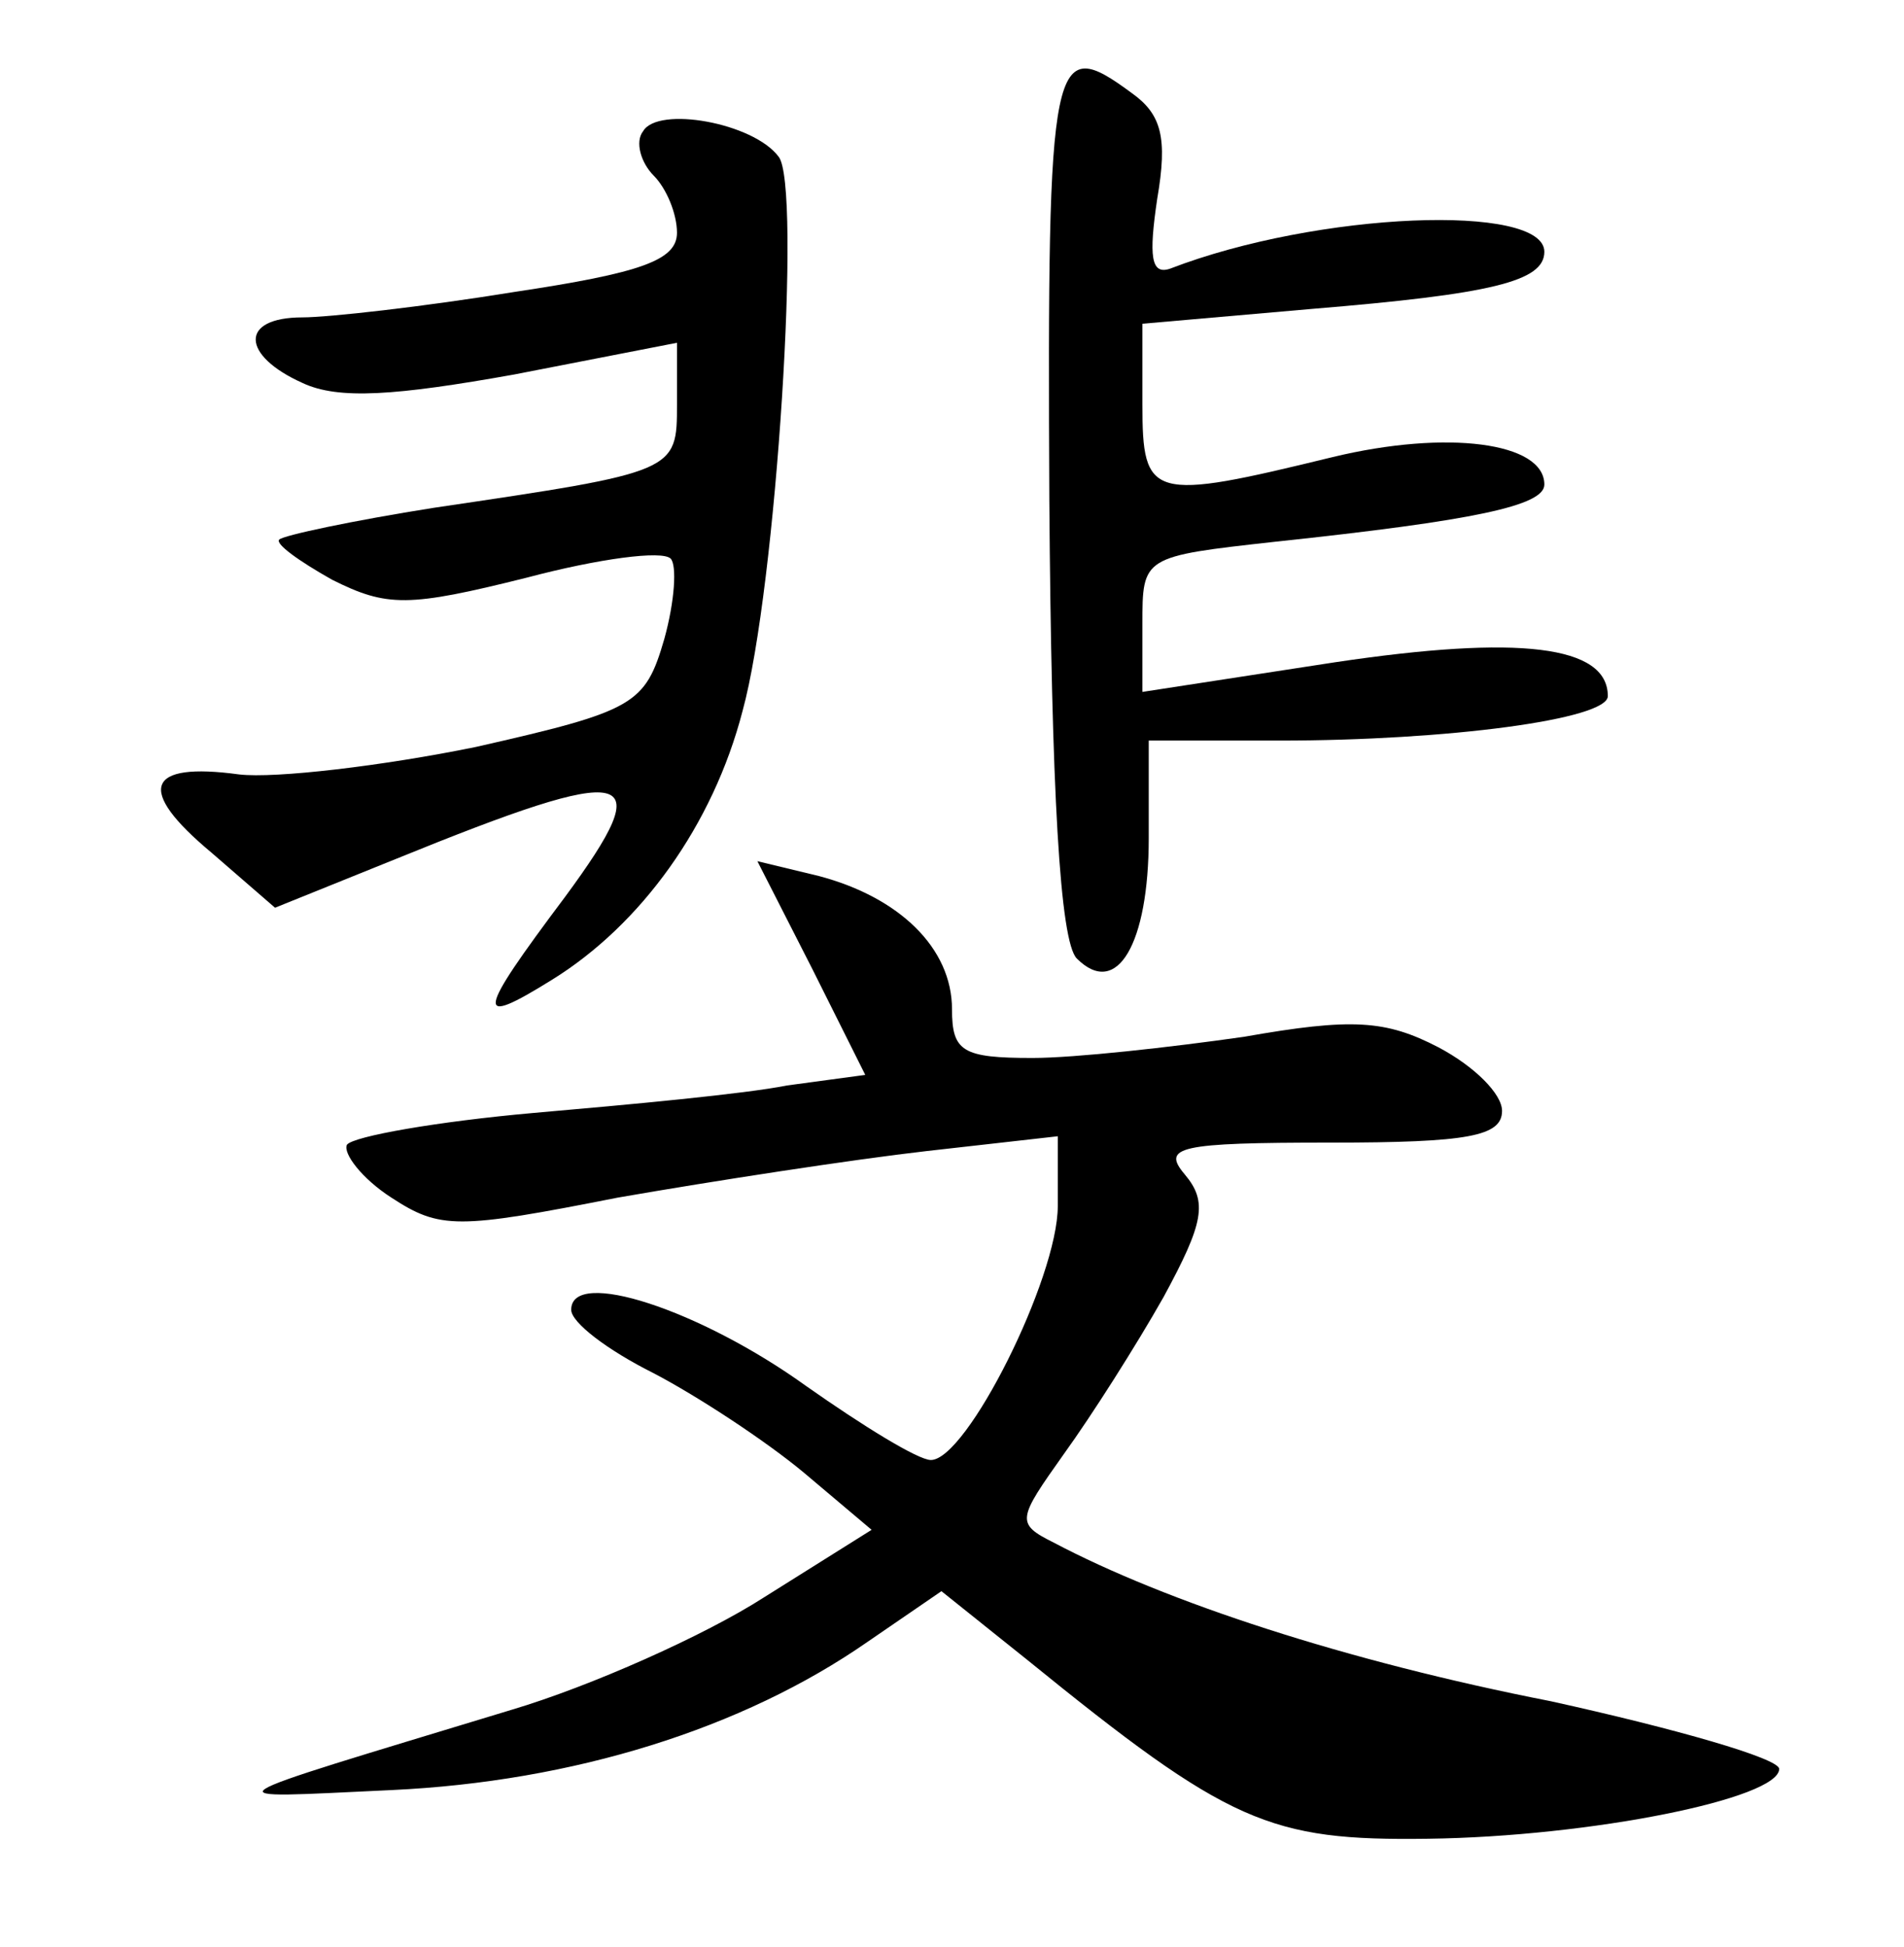 <?xml version="1.0" standalone="no"?>
<!DOCTYPE svg PUBLIC "-//W3C//DTD SVG 20010904//EN"
 "http://www.w3.org/TR/2001/REC-SVG-20010904/DTD/svg10.dtd">
<svg version="1.0" xmlns="http://www.w3.org/2000/svg"
 width="90pt" height="92pt" viewBox="0 0 90 92"
 preserveAspectRatio="xMidYMid meet">
<g transform="translate(0,92) scale(0.1,-0.1)"
fill="#000000" stroke="none">
<path d="M496 684 c1 -138 5 -209 13 -217 19 -19 34 7 34 57 l0 46 62 0 c79 0
155 10 155 21 0 24 -42 29 -129 16 l-91 -14 0 32 c0 32 0 32 63 39 94 10 127
17 127 27 0 20 -46 26 -100 13 -86 -21 -90 -20 -90 25 l0 38 80 7 c85 7 110
13 110 27 0 23 -107 19 -177 -8 -9 -3 -10 6 -6 33 5 29 2 40 -12 50 -38 28
-40 20 -39 -192z"/>
<path d="M304 858 c-4 -5 -1 -15 5 -21 6 -6 11 -18 11 -27 0 -13 -17 -19 -77
-28 -43 -7 -88 -12 -100 -12 -30 0 -29 -18 0 -31 17 -8 44 -6 100 4 l77 15 0
-29 c0 -32 0 -32 -115 -49 -38 -6 -71 -13 -73 -15 -2 -2 9 -10 25 -19 26 -13
36 -13 92 1 34 9 64 13 68 9 3 -3 2 -20 -3 -38 -9 -31 -14 -34 -89 -51 -44 -9
-95 -15 -112 -13 -44 6 -49 -7 -13 -37 l30 -26 57 23 c113 46 125 43 80 -18
-42 -56 -43 -62 -6 -39 42 26 76 73 90 127 16 58 28 249 17 262 -12 16 -57 24
-64 12z"/>
<path d="M384 462 l25 -50 -37 -5 c-20 -4 -74 -9 -120 -13 -45 -4 -85 -11 -88
-15 -2 -4 7 -16 21 -25 23 -15 31 -15 107 0 46 8 111 18 146 22 l62 7 0 -33
c0 -34 -43 -120 -60 -120 -6 0 -32 16 -59 35 -50 36 -111 56 -111 36 0 -6 17
-19 39 -30 21 -11 53 -32 71 -47 l32 -27 -51 -32 c-28 -18 -82 -42 -119 -53
-148 -45 -144 -42 -57 -38 86 4 166 29 225 70 l35 24 40 -32 c96 -78 115 -86
190 -85 77 1 166 19 166 33 0 5 -49 19 -108 32 -97 19 -182 47 -235 75 -18 9
-17 11 5 42 13 18 34 51 47 74 19 35 21 45 10 58 -11 13 -3 15 69 15 65 0 81
3 81 15 0 8 -13 21 -30 30 -25 13 -41 14 -92 5 -35 -5 -80 -10 -100 -10 -33 0
-38 3 -38 23 0 29 -25 53 -63 63 l-29 7 26 -51z"/>
</g>
</svg>
